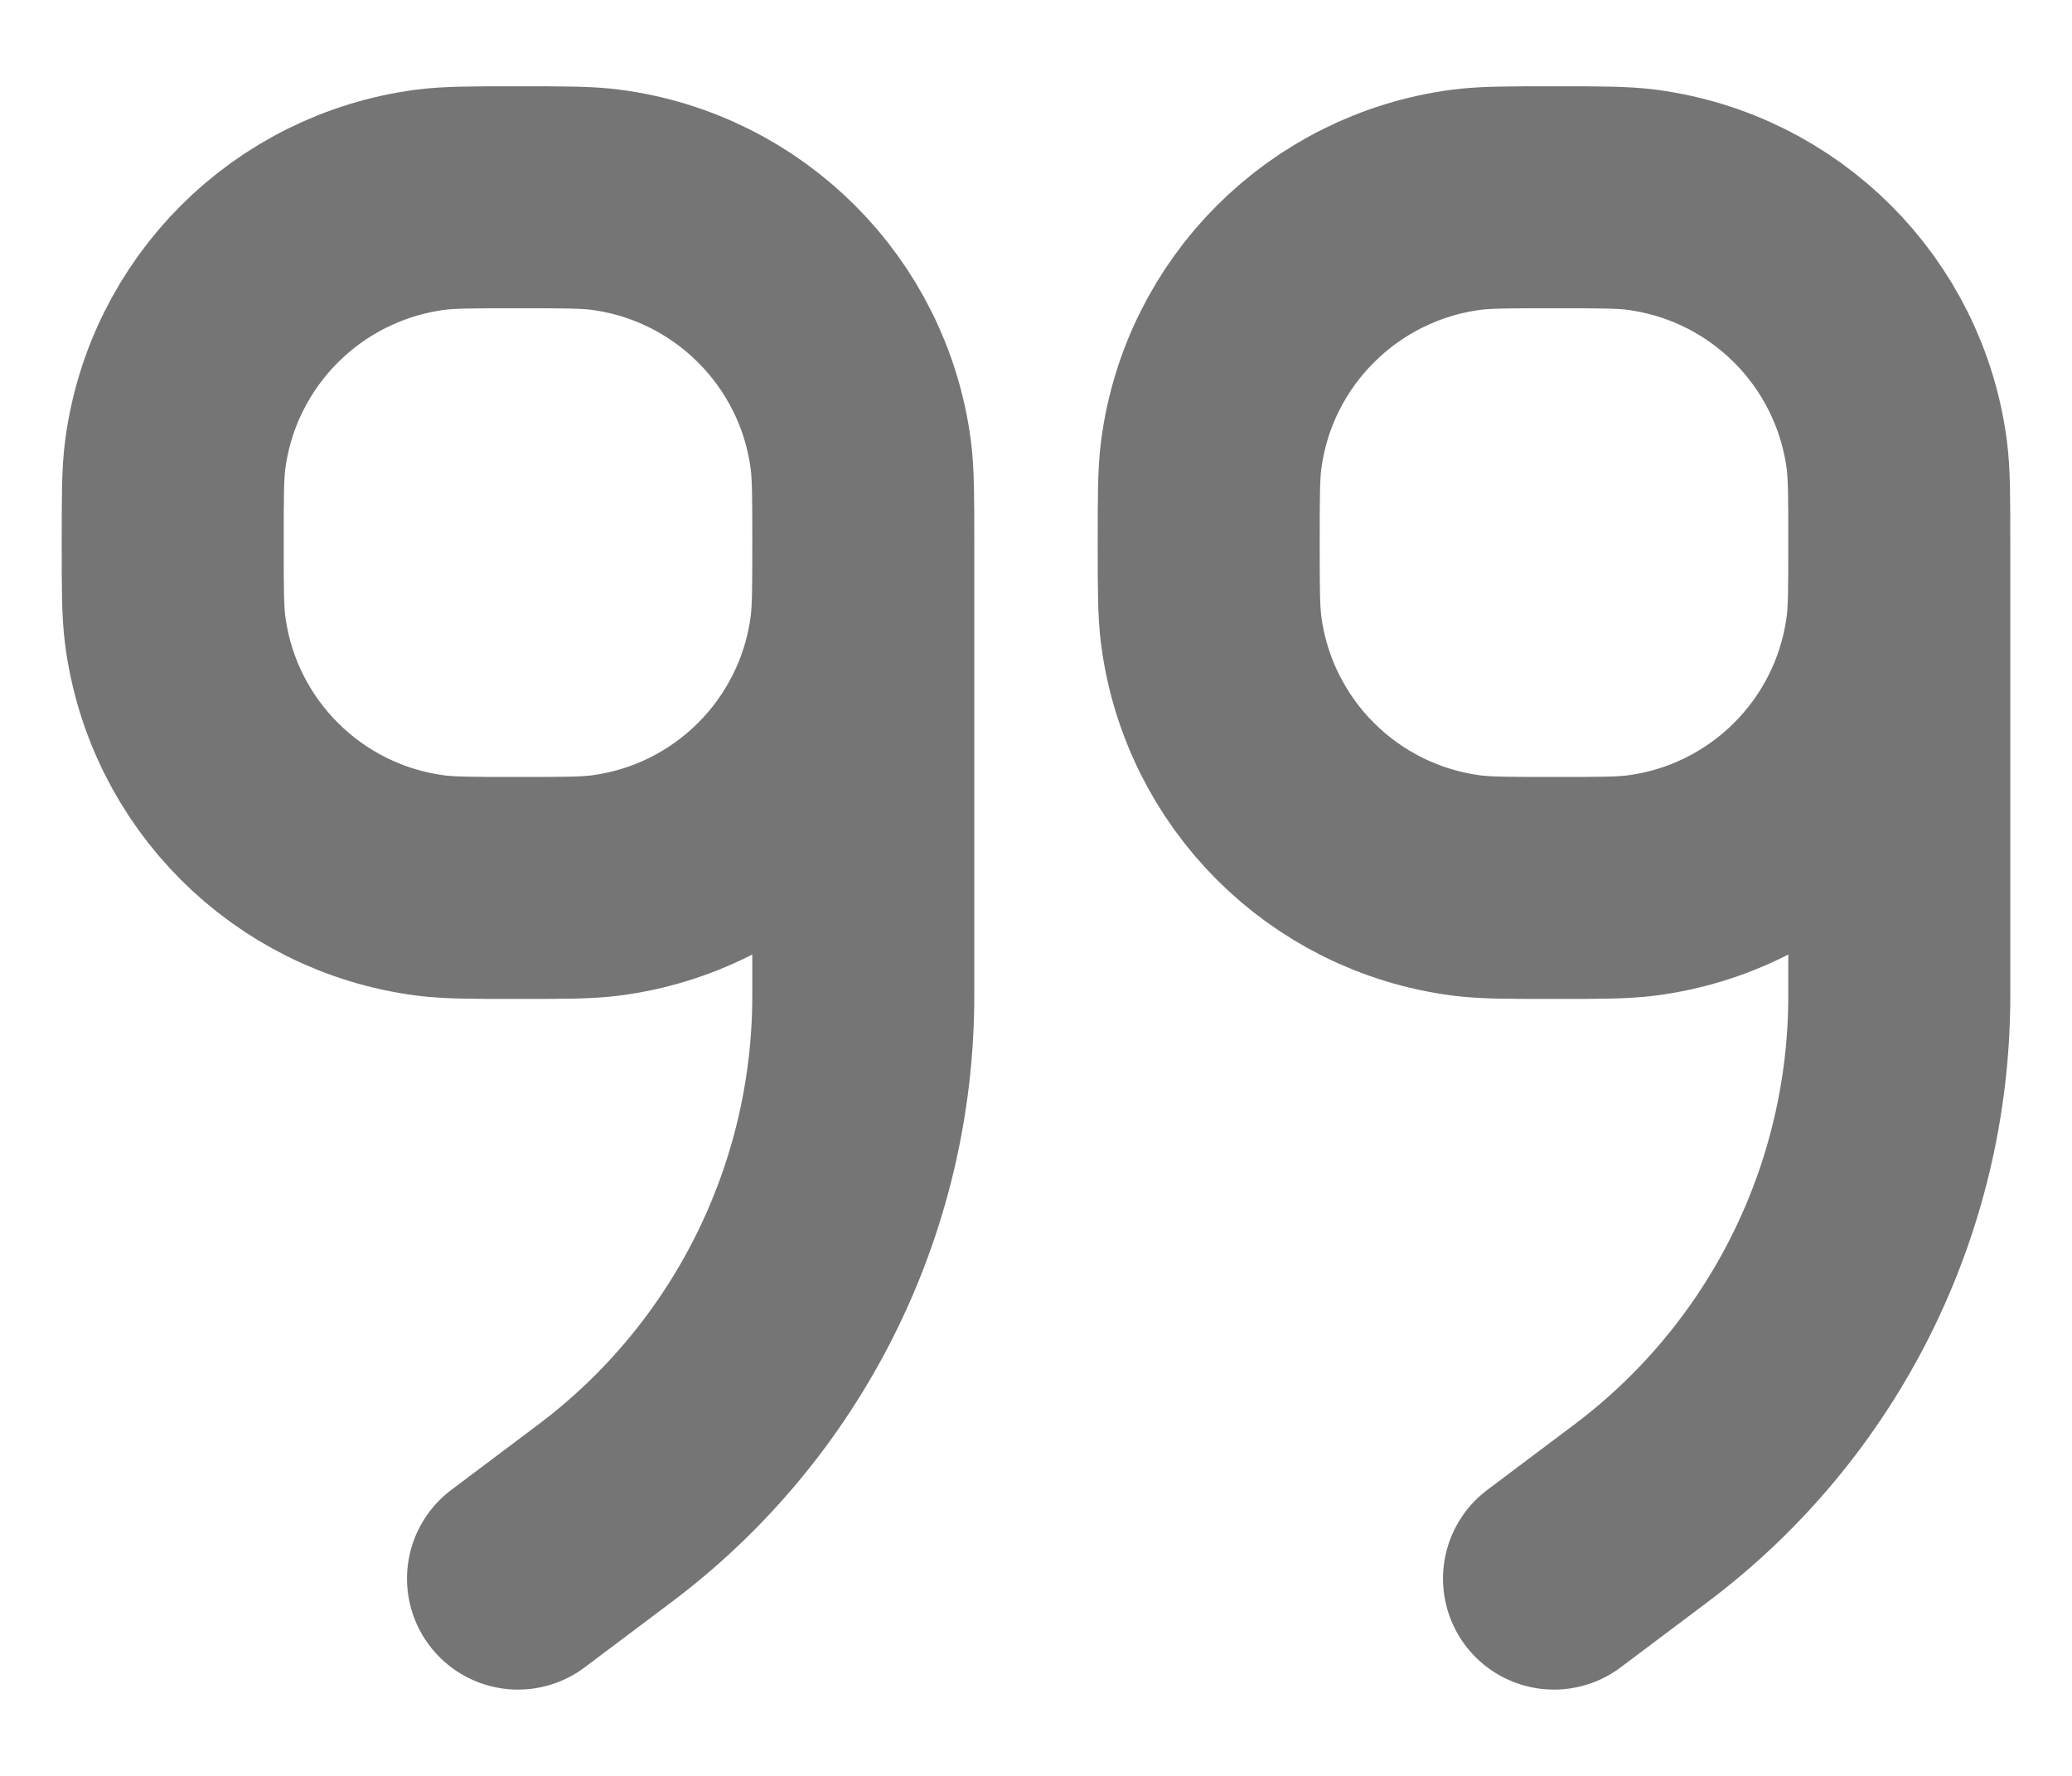 <svg width="14" height="12" viewBox="0 0 14 12" fill="none" xmlns="http://www.w3.org/2000/svg">
<path d="M5.833 3.667V6.729C5.833 8.106 5.185 9.403 4.083 10.229V10.229L3.5 10.667M12.833 3.667V6.729C12.833 8.106 12.185 9.403 11.083 10.229V10.229L10.5 10.667M10.5 6V6C10.81 6 10.964 6 11.094 5.983C11.992 5.865 12.698 5.159 12.816 4.261C12.833 4.131 12.833 3.976 12.833 3.667V3.667C12.833 3.357 12.833 3.202 12.816 3.072C12.698 2.175 11.992 1.469 11.094 1.35C10.964 1.333 10.81 1.333 10.5 1.333V1.333C10.19 1.333 10.036 1.333 9.906 1.35C9.008 1.469 8.302 2.175 8.184 3.072C8.167 3.202 8.167 3.357 8.167 3.667V3.667C8.167 3.976 8.167 4.131 8.184 4.261C8.302 5.159 9.008 5.865 9.906 5.983C10.036 6 10.19 6 10.5 6ZM3.5 6V6C3.81 6 3.964 6 4.094 5.983C4.992 5.865 5.698 5.159 5.816 4.261C5.833 4.131 5.833 3.976 5.833 3.667V3.667C5.833 3.357 5.833 3.202 5.816 3.072C5.698 2.175 4.992 1.469 4.094 1.35C3.964 1.333 3.81 1.333 3.5 1.333V1.333C3.19 1.333 3.036 1.333 2.906 1.35C2.008 1.469 1.302 2.175 1.184 3.072C1.167 3.202 1.167 3.357 1.167 3.667V3.667C1.167 3.976 1.167 4.131 1.184 4.261C1.302 5.159 2.008 5.865 2.906 5.983C3.036 6 3.19 6 3.5 6Z" stroke="black" stroke-opacity="0.54" stroke-width="1.5" stroke-linecap="round" stroke-linejoin="round"/>
</svg>
